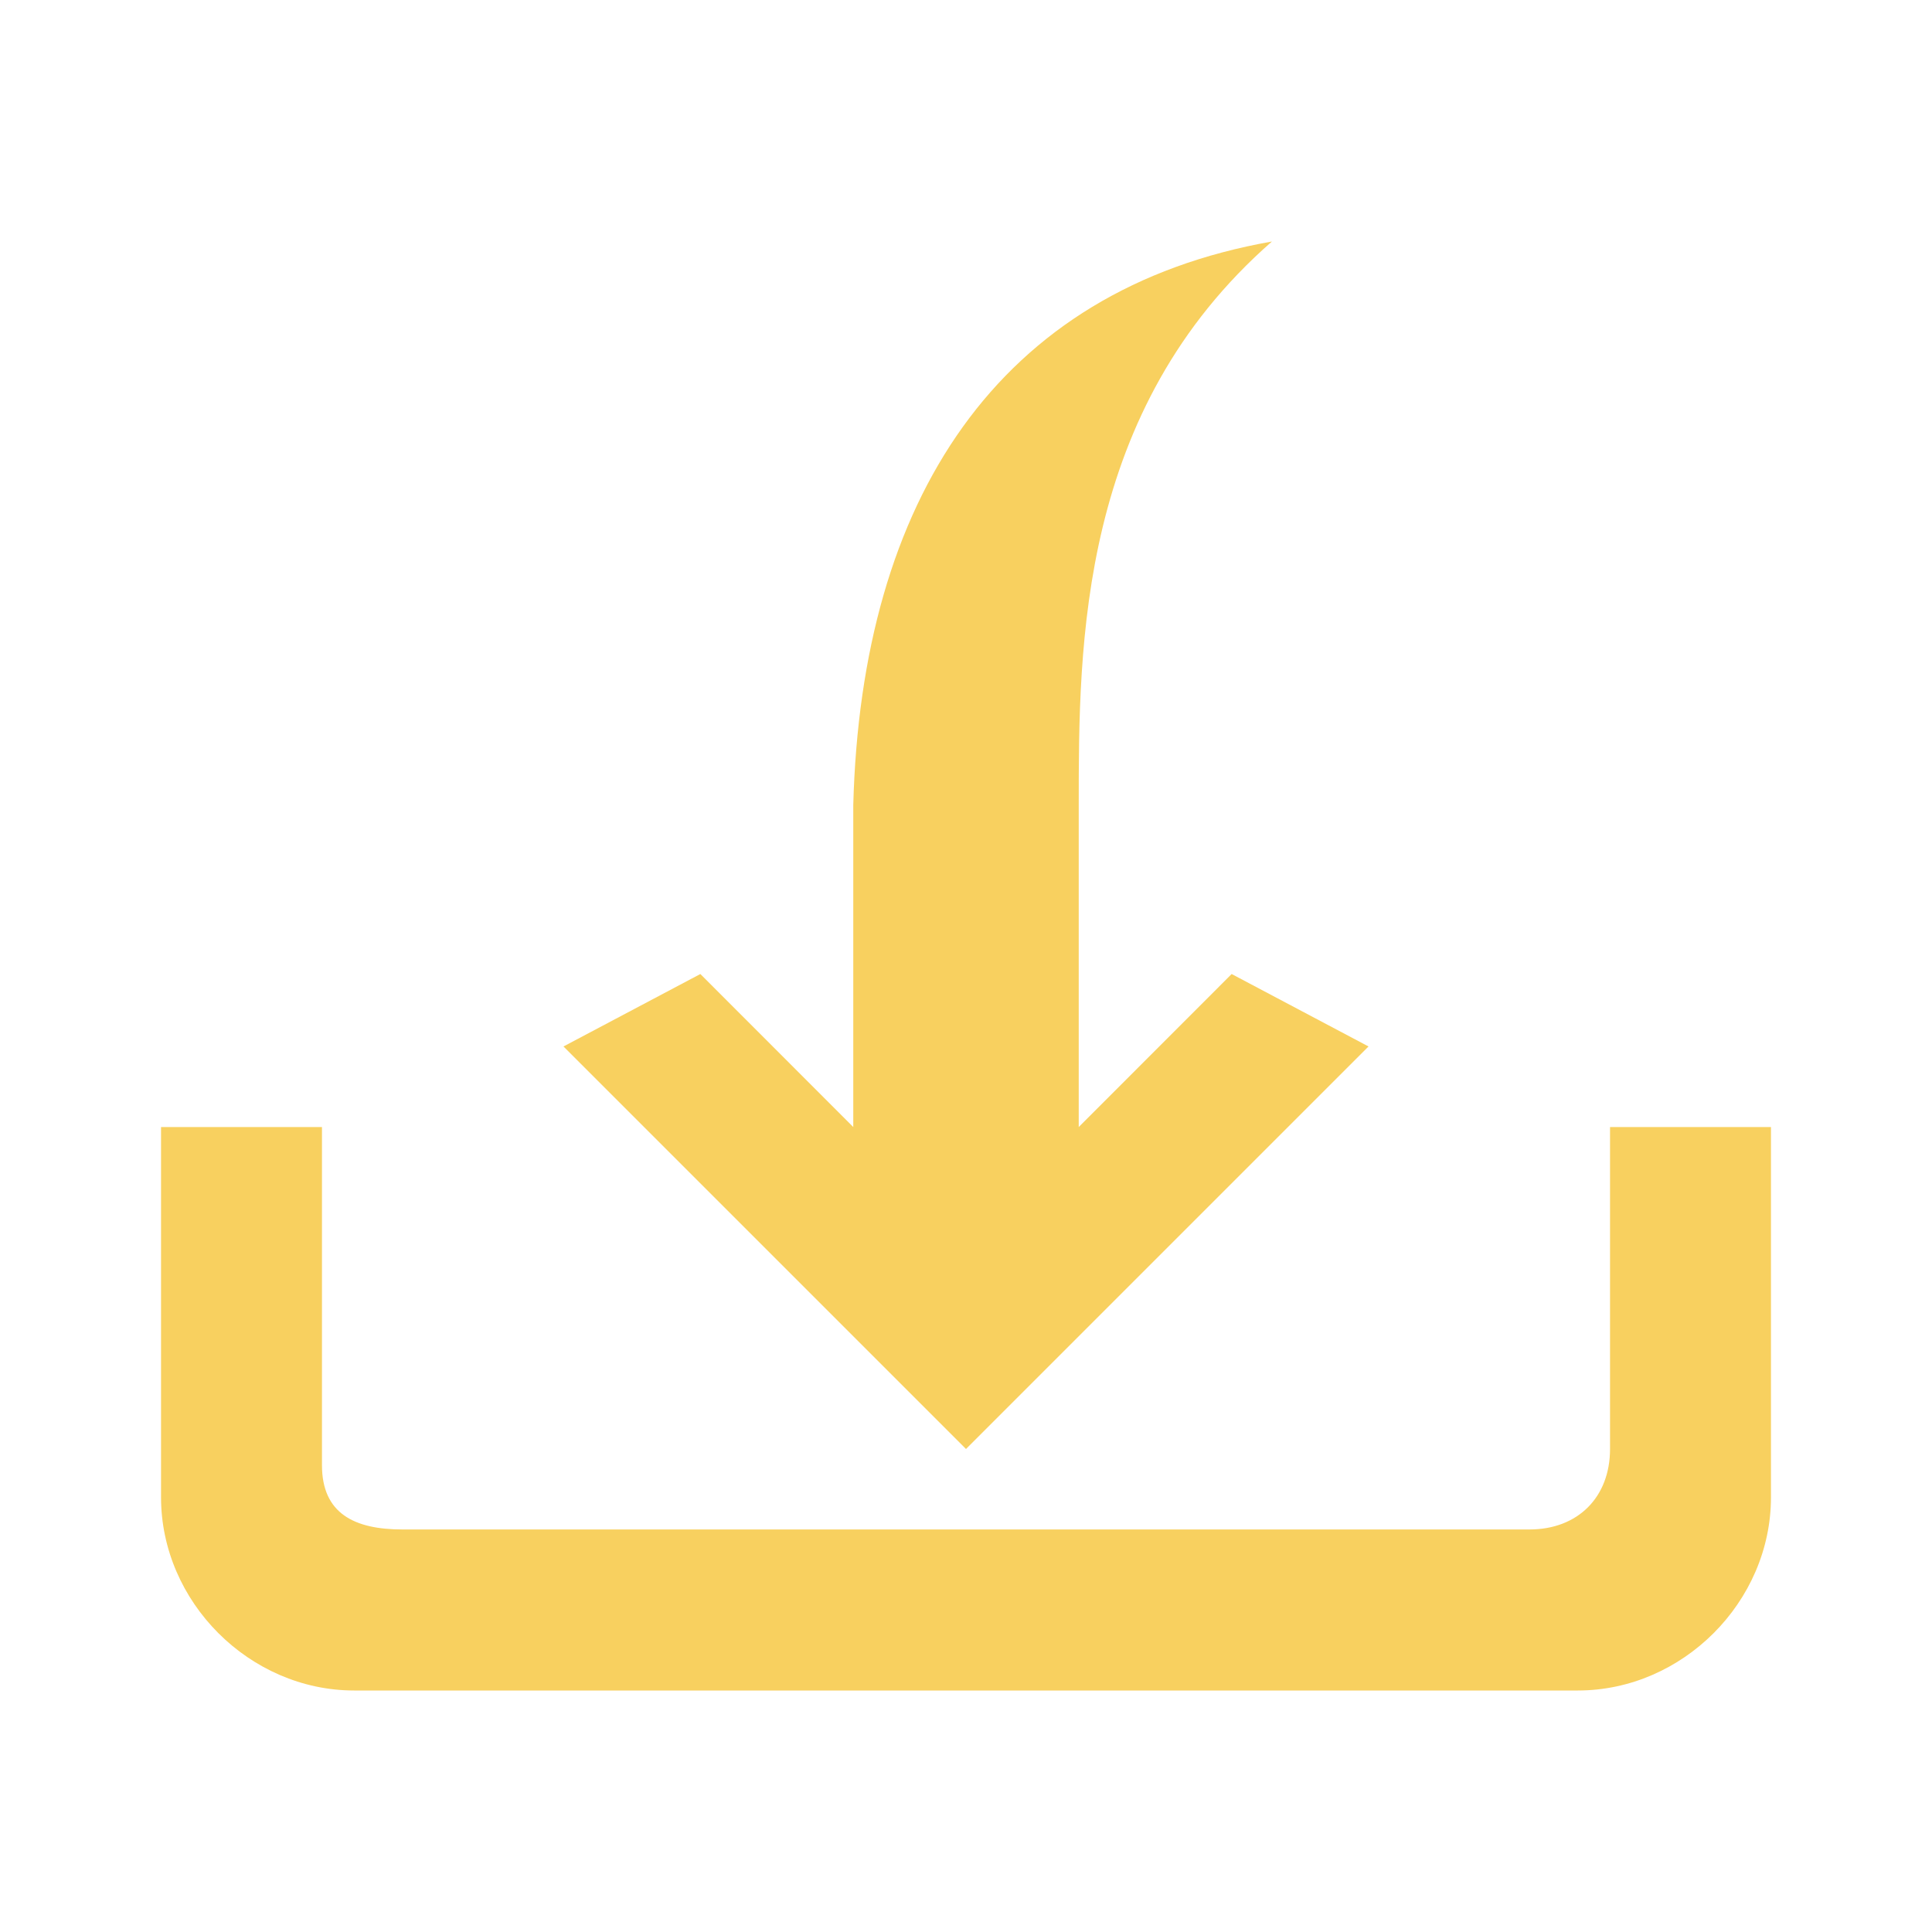 <svg width="20" height="20" viewBox="0 0 20 20" fill="none" xmlns="http://www.w3.org/2000/svg">
<path d="M16.333 17.5H3.667C2.583 17.5 1.667 16.583 1.667 15.5V11.667H3.333V15.167C3.333 15.667 3.667 15.833 4.167 15.833H15.833C16.333 15.833 16.667 15.5 16.667 15V11.667H18.333V15.5C18.333 16.583 17.417 17.5 16.333 17.5Z" fill="#F8D05F"/>
<path d="M12.75 10.083L11.167 11.667V8.333C11.167 6.667 11.167 4.25 13.167 2.5C10.333 3 8.917 5.167 8.833 8.333V11.667L7.25 10.083L5.833 10.833L10 15L14.167 10.833L12.75 10.083Z" fill="#F8D05F"/>
</svg>
